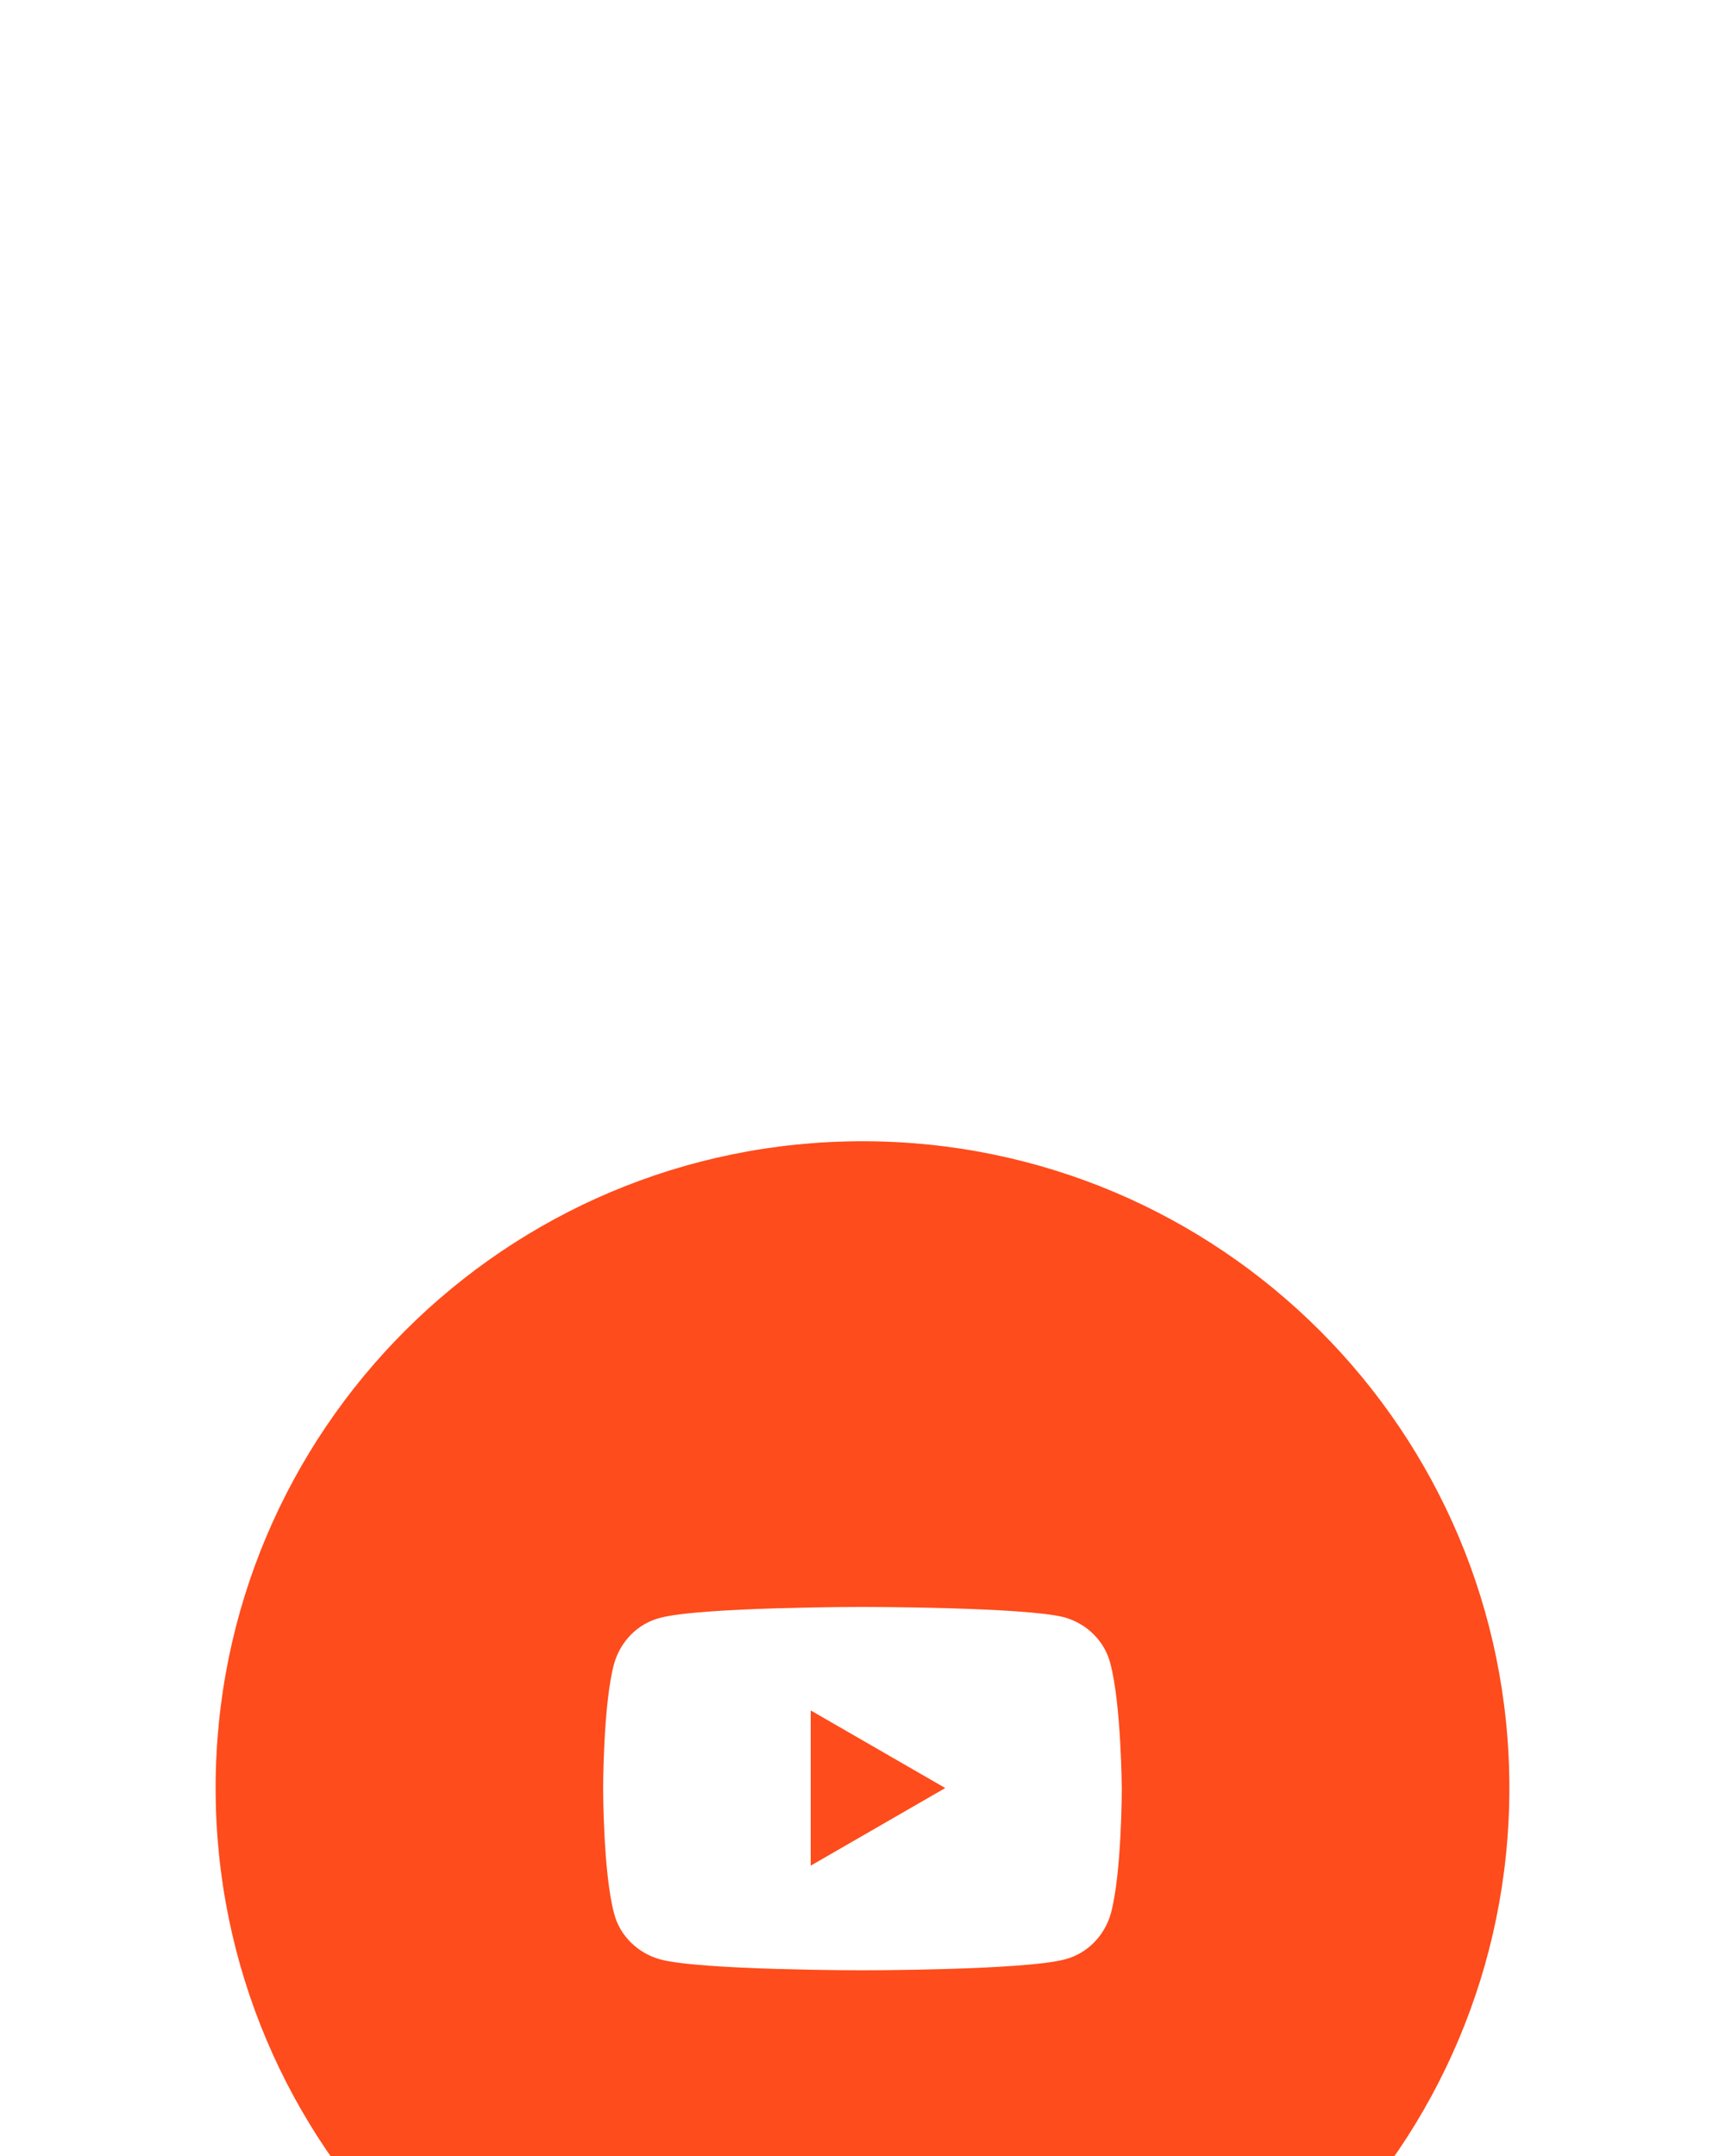 <svg width="48" height="60" viewBox="0 0 48 60" fill="none" xmlns="http://www.w3.org/2000/svg">
<g filter="url(#filter0_dddd_223_1822)">
<path d="M42 19.76C42 29.701 33.941 37.76 24 37.76C14.059 37.76 6 29.701 6 19.76C6 9.819 14.059 1.76 24 1.76C33.941 1.76 42 9.819 42 19.76Z" fill="#FE4C1C"/>
<path d="M30.895 16.288C30.735 15.664 30.239 15.184 29.615 15.008C28.495 14.72 23.999 14.72 23.999 14.72C23.999 14.72 19.503 14.72 18.367 15.024C17.743 15.184 17.263 15.68 17.087 16.304C16.783 17.424 16.783 19.776 16.783 19.776C16.783 19.776 16.783 22.112 17.087 23.248C17.247 23.872 17.743 24.352 18.367 24.528C19.487 24.832 23.999 24.832 23.999 24.832C23.999 24.832 28.495 24.832 29.631 24.528C30.255 24.368 30.735 23.872 30.911 23.248C31.215 22.128 31.215 19.776 31.215 19.776C31.215 19.776 31.199 17.424 30.895 16.288ZM22.559 21.92V17.6L26.303 19.76L22.559 21.92Z" fill="white"/>
</g>
<defs>
<filter id="filter0_dddd_223_1822" x="0" y="0.76" width="48" height="59" filterUnits="userSpaceOnUse" color-interpolation-filters="sRGB">
<feFlood flood-opacity="0" result="BackgroundImageFix"/>
<feColorMatrix in="SourceAlpha" type="matrix" values="0 0 0 0 0 0 0 0 0 0 0 0 0 0 0 0 0 0 127 0" result="hardAlpha"/>
<feOffset dy="1"/>
<feGaussianBlur stdDeviation="1"/>
<feColorMatrix type="matrix" values="0 0 0 0 0.996 0 0 0 0 0.267 0 0 0 0 0.098 0 0 0 0.07 0"/>
<feBlend mode="normal" in2="BackgroundImageFix" result="effect1_dropShadow_223_1822"/>
<feColorMatrix in="SourceAlpha" type="matrix" values="0 0 0 0 0 0 0 0 0 0 0 0 0 0 0 0 0 0 127 0" result="hardAlpha"/>
<feOffset dy="4"/>
<feGaussianBlur stdDeviation="2"/>
<feColorMatrix type="matrix" values="0 0 0 0 0.996 0 0 0 0 0.267 0 0 0 0 0.098 0 0 0 0.06 0"/>
<feBlend mode="normal" in2="effect1_dropShadow_223_1822" result="effect2_dropShadow_223_1822"/>
<feColorMatrix in="SourceAlpha" type="matrix" values="0 0 0 0 0 0 0 0 0 0 0 0 0 0 0 0 0 0 127 0" result="hardAlpha"/>
<feOffset dy="9"/>
<feGaussianBlur stdDeviation="2.5"/>
<feColorMatrix type="matrix" values="0 0 0 0 0.996 0 0 0 0 0.267 0 0 0 0 0.098 0 0 0 0.04 0"/>
<feBlend mode="normal" in2="effect2_dropShadow_223_1822" result="effect3_dropShadow_223_1822"/>
<feColorMatrix in="SourceAlpha" type="matrix" values="0 0 0 0 0 0 0 0 0 0 0 0 0 0 0 0 0 0 127 0" result="hardAlpha"/>
<feOffset dy="16"/>
<feGaussianBlur stdDeviation="3"/>
<feColorMatrix type="matrix" values="0 0 0 0 0.996 0 0 0 0 0.267 0 0 0 0 0.098 0 0 0 0.01 0"/>
<feBlend mode="normal" in2="effect3_dropShadow_223_1822" result="effect4_dropShadow_223_1822"/>
<feBlend mode="normal" in="SourceGraphic" in2="effect4_dropShadow_223_1822" result="shape"/>
</filter>
</defs>
</svg>
